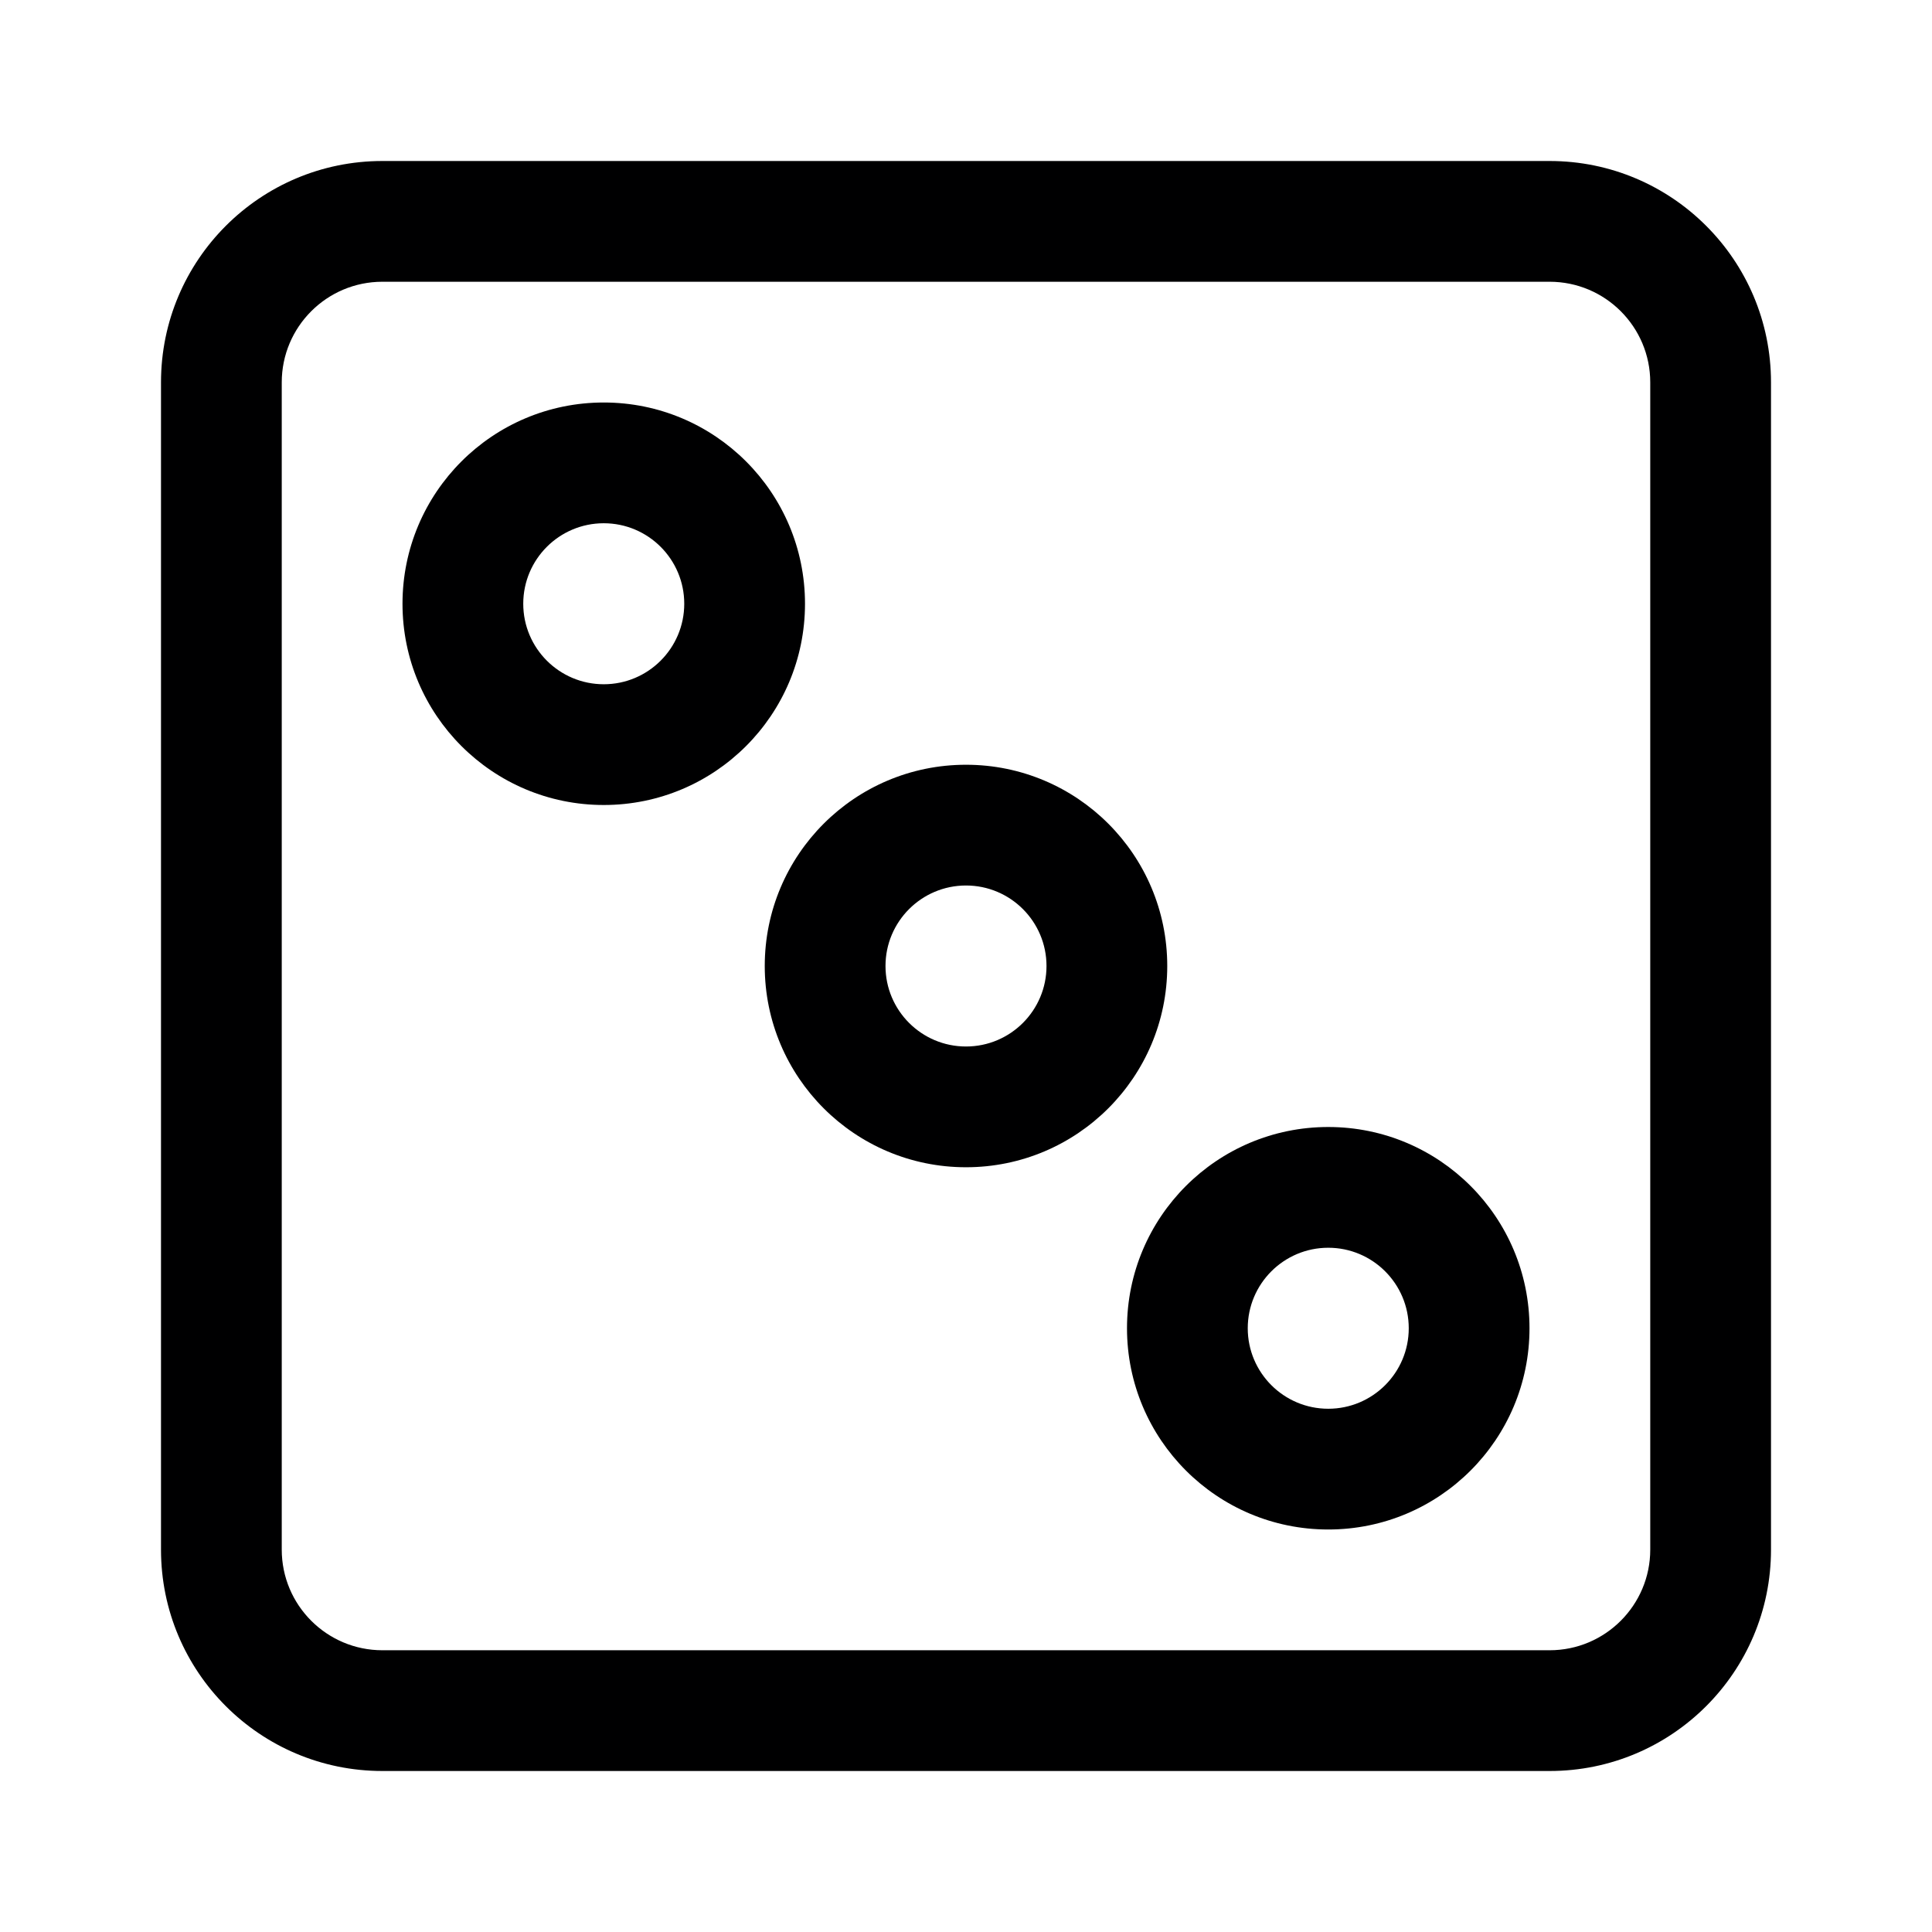 <svg width="24" height="24" viewBox="0 0 24 24" fill="none" xmlns="http://www.w3.org/2000/svg">
<g id="size=24">
<g id="Path">
<path fill-rule="evenodd" clip-rule="evenodd" d="M12 9.5C10.619 9.5 9.5 10.619 9.5 12C9.5 13.381 10.619 14.5 12 14.5C13.381 14.5 14.5 13.381 14.5 12C14.5 10.619 13.381 9.5 12 9.5ZM11 12C11 11.448 11.448 11 12 11C12.552 11 13 11.448 13 12C13 12.552 12.552 13 12 13C11.448 13 11 12.552 11 12Z" fill="#000001"/>
<path fill-rule="evenodd" clip-rule="evenodd" d="M5 7.5C5 6.119 6.119 5 7.5 5C8.881 5 10 6.119 10 7.5C10 8.881 8.881 10 7.5 10C6.119 10 5 8.881 5 7.5ZM7.5 6.5C6.948 6.5 6.5 6.948 6.5 7.5C6.5 8.052 6.948 8.5 7.5 8.5C8.052 8.5 8.5 8.052 8.5 7.5C8.5 6.948 8.052 6.5 7.5 6.5Z" fill="#000001"/>
<path fill-rule="evenodd" clip-rule="evenodd" d="M16.5 14C15.119 14 14 15.119 14 16.5C14 17.881 15.119 19 16.5 19C17.881 19 19 17.881 19 16.5C19 15.119 17.881 14 16.5 14ZM15.5 16.5C15.5 15.948 15.948 15.5 16.5 15.5C17.052 15.5 17.5 15.948 17.5 16.5C17.5 17.052 17.052 17.5 16.5 17.5C15.948 17.5 15.5 17.052 15.5 16.5Z" fill="#000001"/>
<path fill-rule="evenodd" clip-rule="evenodd" d="M4.75 2C3.231 2 2 3.231 2 4.75V19.25C2 20.769 3.231 22 4.75 22H19.25C20.769 22 22 20.769 22 19.25V4.75C22 3.231 20.769 2 19.25 2H4.75ZM3.5 4.75C3.5 4.06 4.06 3.5 4.75 3.5H19.25C19.94 3.5 20.5 4.06 20.5 4.75V19.25C20.5 19.94 19.94 20.5 19.25 20.5H4.75C4.06 20.5 3.5 19.94 3.5 19.25V4.75Z" fill="#000001"/>
</g>
</g>
</svg>
